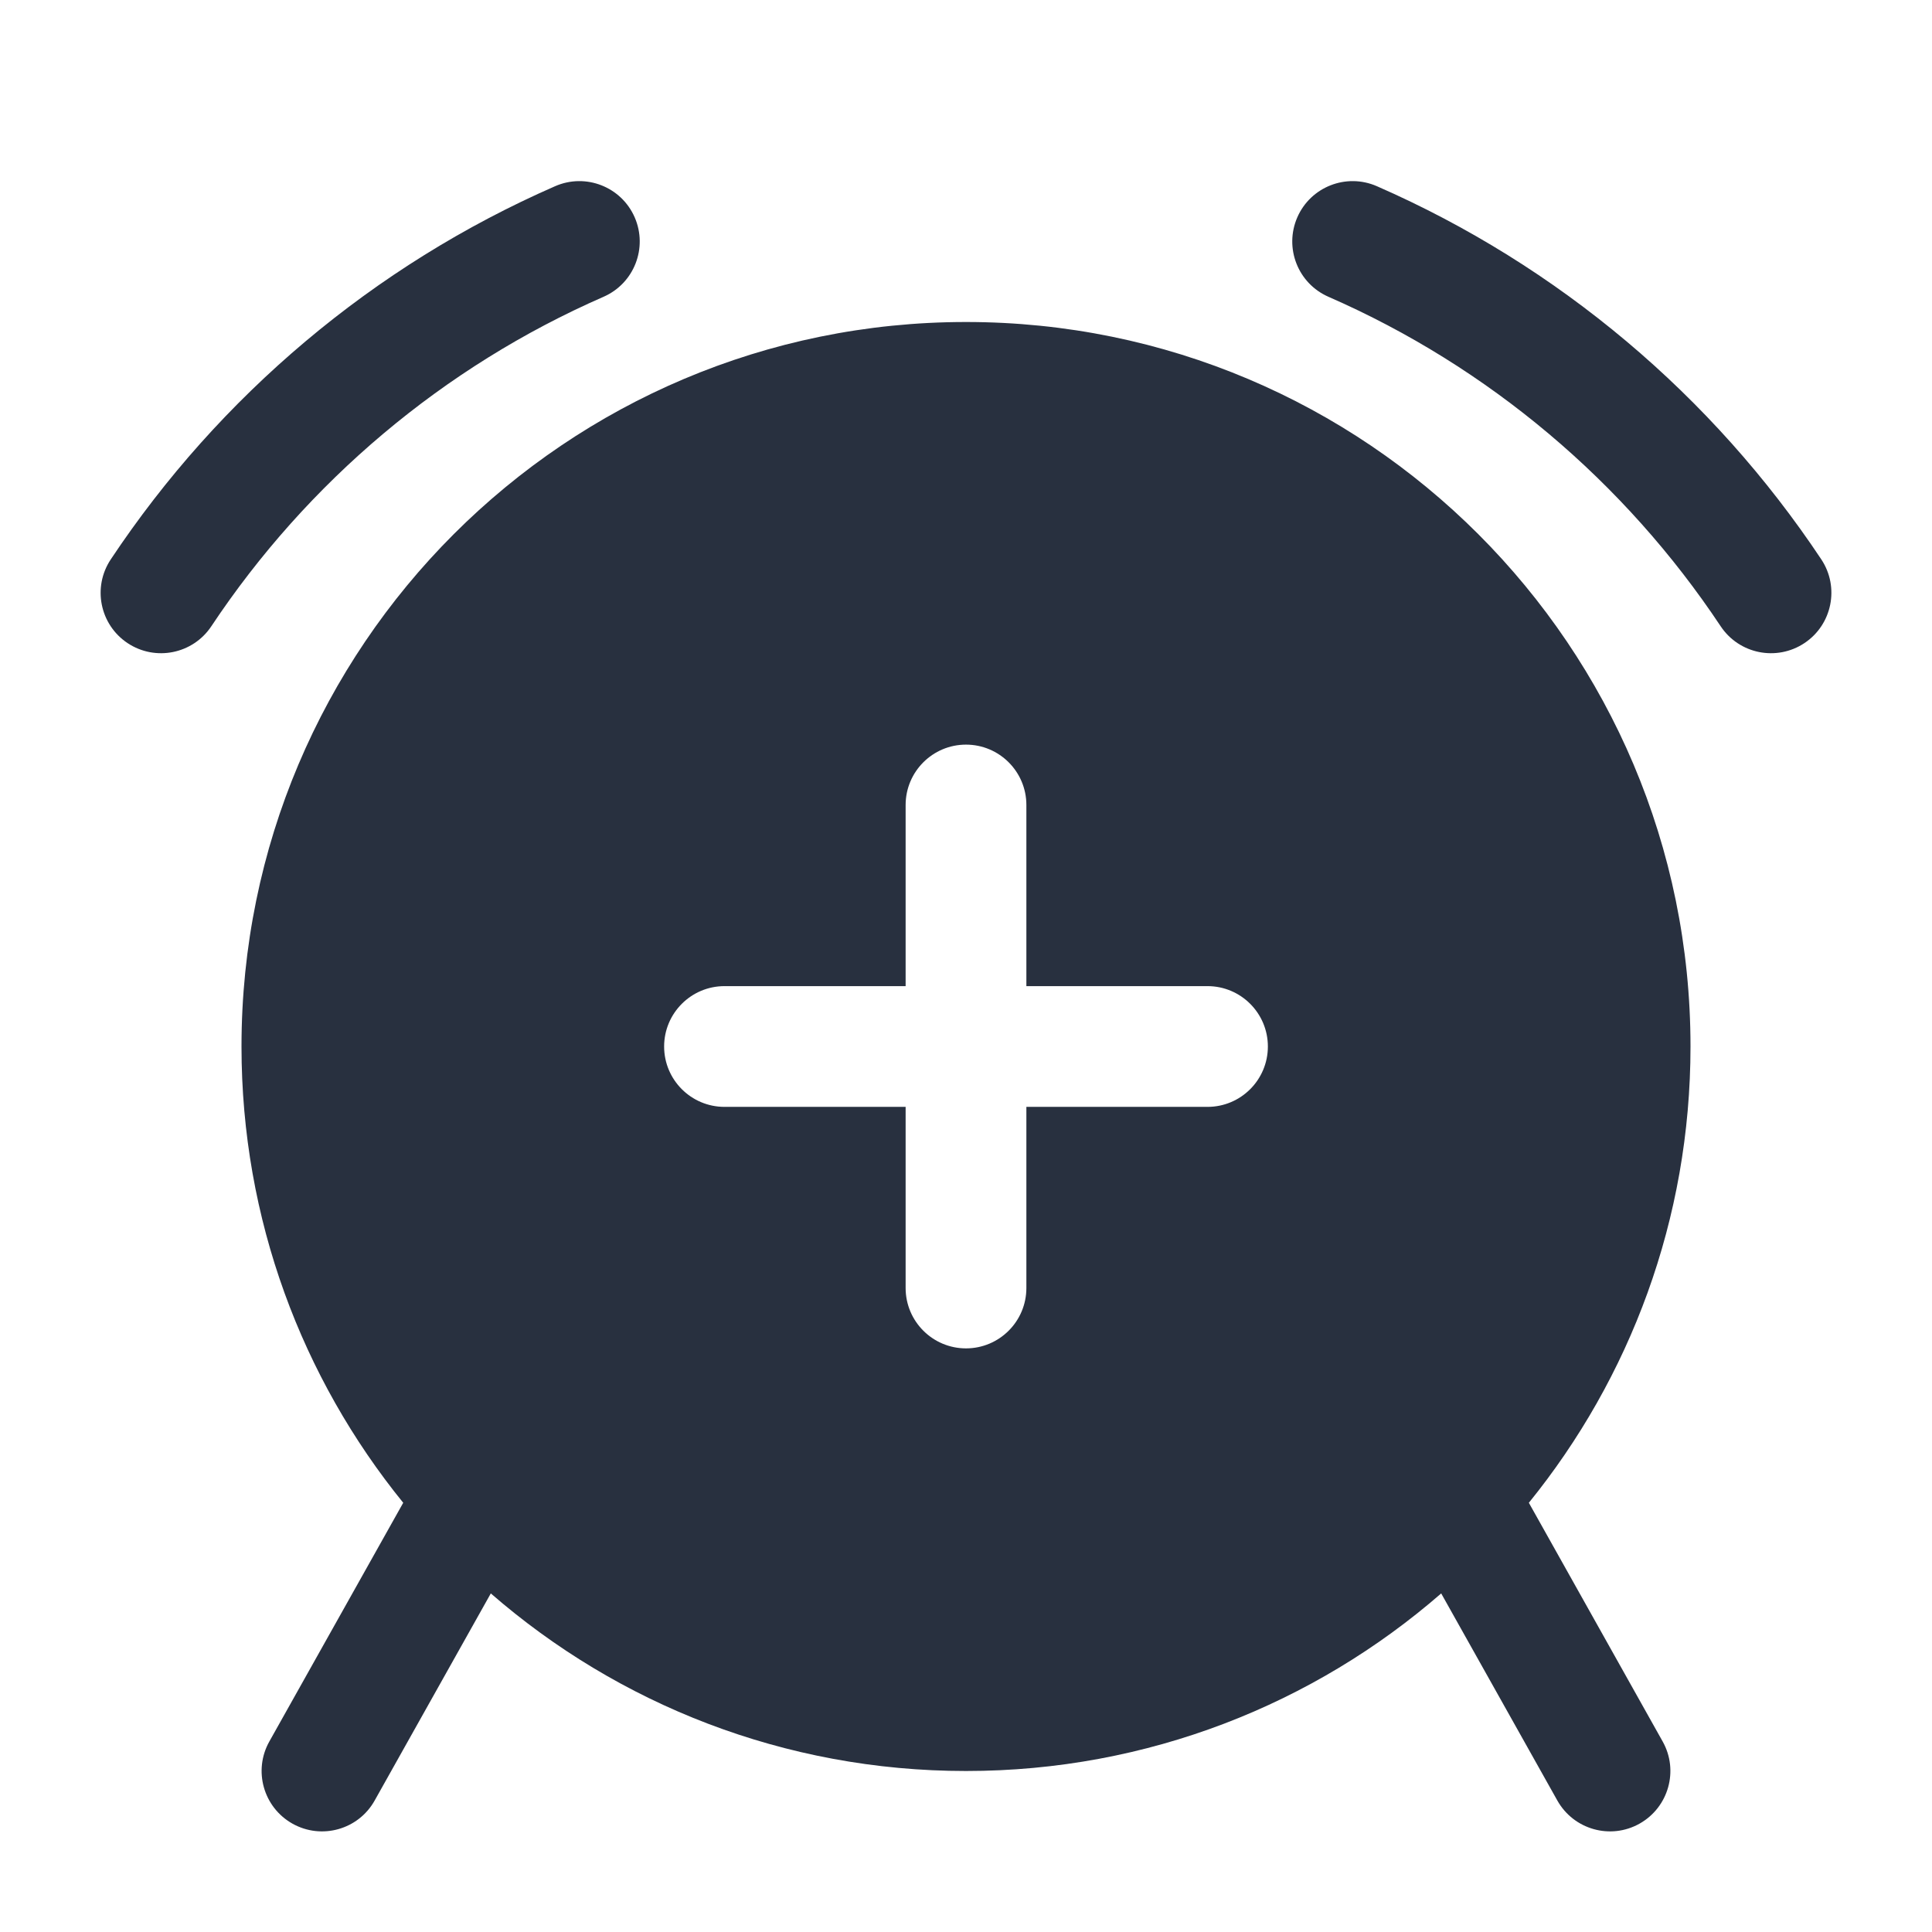 <svg width="24" height="24" viewBox="0 0 24 24" fill="none" xmlns="http://www.w3.org/2000/svg">
<path fill-rule="evenodd" clip-rule="evenodd" d="M7.497 3.687C7.877 3.521 8.05 3.079 7.884 2.699C7.718 2.32 7.276 2.147 6.896 2.313C4.639 3.3 2.725 4.92 1.376 6.949C1.146 7.294 1.24 7.76 1.585 7.989C1.93 8.218 2.395 8.125 2.625 7.78C3.816 5.988 5.507 4.557 7.497 3.687ZM17.104 2.313C16.724 2.147 16.282 2.32 16.116 2.699C15.95 3.079 16.123 3.521 16.503 3.687C18.493 4.557 20.184 5.988 21.375 7.78C21.605 8.125 22.07 8.218 22.415 7.989C22.76 7.76 22.854 7.294 22.625 6.949C21.276 4.92 19.361 3.3 17.104 2.313ZM18.992 18.668C20.247 17.12 21 15.148 21 13C21 8.029 16.971 4 12 4C7.03 4 3 8.029 3 13C3 15.148 3.753 17.12 5.009 18.668L3.346 21.633C3.143 21.994 3.272 22.451 3.633 22.654C3.995 22.857 4.452 22.728 4.654 22.367L6.097 19.794C7.677 21.168 9.741 22 12 22C14.259 22 16.323 21.168 17.903 19.794L19.346 22.367C19.549 22.728 20.006 22.857 20.367 22.654C20.728 22.451 20.857 21.994 20.654 21.633L18.992 18.668ZM12.75 10C12.75 9.586 12.414 9.25 12 9.25C11.586 9.25 11.25 9.586 11.25 10V12.25H9C8.586 12.25 8.25 12.586 8.25 13C8.25 13.414 8.586 13.75 9 13.75H11.25V16C11.25 16.414 11.586 16.75 12 16.75C12.414 16.75 12.75 16.414 12.75 16V13.75H15C15.414 13.75 15.75 13.414 15.75 13C15.75 12.586 15.414 12.25 15 12.25H12.75V10Z" fill="#28303F"/>
</svg>
